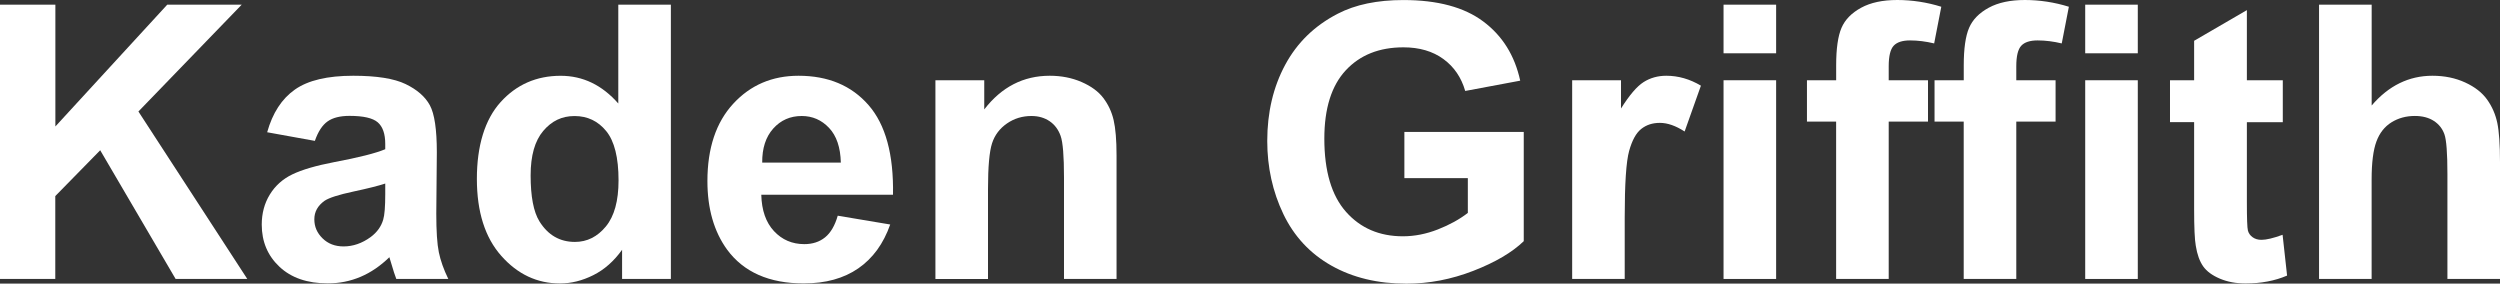 <?xml version="1.0" encoding="UTF-8"?>
<svg id="Layer_2" data-name="Layer 2" xmlns="http://www.w3.org/2000/svg" viewBox="0 0 600 68.07">
  <rect x="0" y="0" width="600" height="68.07" fill="#333333" stroke="none"/>
  <defs>
    <style>
      .cls-1 {
        fill: #fff;
      }
    </style>
  </defs>
  <g id="Layer_1-2" data-name="Layer 1">
    <g>
      <path class="cls-1" d="M0,66.95V1.12h13.29v29.23L40.14,1.12h17.87l-24.79,25.64,26.13,40.19h-17.2l-18.1-30.89-10.78,11v19.89H0Z"/>
      <path class="cls-1" d="M75.57,33.81l-11.45-2.07c1.29-4.61,3.5-8.02,6.65-10.24s7.81-3.32,14.01-3.32c5.63,0,9.82.67,12.57,2s4.69,3.02,5.81,5.07,1.68,5.81,1.68,11.29l-.13,14.73c0,4.19.2,7.28.61,9.27s1.16,4.12,2.27,6.4h-12.48c-.33-.84-.73-2.08-1.21-3.73-.21-.75-.36-1.24-.45-1.48-2.16,2.1-4.46,3.67-6.92,4.71s-5.07,1.57-7.86,1.57c-4.91,0-8.78-1.33-11.61-4s-4.24-6.03-4.24-10.1c0-2.69.64-5.1,1.93-7.21s3.09-3.73,5.41-4.85,5.67-2.1,10.04-2.94c5.9-1.11,9.98-2.14,12.26-3.1v-1.26c0-2.42-.6-4.15-1.8-5.19s-3.46-1.55-6.78-1.55c-2.25,0-4,.44-5.25,1.32s-2.28,2.43-3.05,4.65ZM92.46,44.05c-1.62.54-4.18,1.18-7.68,1.93s-5.79,1.48-6.87,2.2c-1.65,1.17-2.47,2.65-2.47,4.45s.66,3.29,1.98,4.58,2.99,1.93,5.03,1.93c2.28,0,4.45-.75,6.51-2.25,1.53-1.14,2.53-2.53,3.01-4.18.33-1.08.49-3.13.49-6.15v-2.51Z"/>
      <path class="cls-1" d="M161.02,66.95h-11.72v-7c-1.95,2.72-4.24,4.75-6.89,6.08s-5.32,2-8.02,2c-5.48,0-10.17-2.21-14.08-6.62s-5.86-10.57-5.86-18.48,1.9-14.23,5.7-18.43,8.61-6.31,14.41-6.31c5.33,0,9.94,2.22,13.83,6.65V1.12h12.62v65.83ZM127.35,42.07c0,5.09.7,8.77,2.11,11.05,2.04,3.29,4.88,4.94,8.53,4.94,2.9,0,5.37-1.23,7.41-3.7s3.05-6.16,3.05-11.07c0-5.48-.99-9.42-2.96-11.83s-4.51-3.61-7.59-3.61-5.5,1.19-7.52,3.57-3.03,5.93-3.03,10.66Z"/>
      <path class="cls-1" d="M201.08,51.77l12.57,2.11c-1.62,4.61-4.17,8.12-7.66,10.53s-7.85,3.61-13.09,3.61c-8.29,0-14.43-2.71-18.41-8.13-3.14-4.34-4.71-9.82-4.71-16.43,0-7.9,2.07-14.09,6.2-18.57s9.35-6.71,15.67-6.71c7.09,0,12.69,2.34,16.79,7.03s6.06,11.86,5.88,21.53h-31.61c.09,3.74,1.11,6.65,3.05,8.73s4.37,3.12,7.27,3.12c1.98,0,3.64-.54,4.98-1.62s2.36-2.81,3.05-5.21ZM201.8,39.02c-.09-3.65-1.03-6.43-2.83-8.33s-3.98-2.85-6.56-2.85c-2.75,0-5.03,1-6.83,3.01s-2.68,4.73-2.65,8.17h18.86Z"/>
      <path class="cls-1" d="M267.98,66.95h-12.62v-24.34c0-5.15-.27-8.48-.81-9.99s-1.41-2.69-2.63-3.52-2.67-1.26-4.38-1.26c-2.19,0-4.15.6-5.88,1.8s-2.93,2.78-3.57,4.76-.97,5.63-.97,10.96v21.6h-12.62V19.26h11.72v7c4.16-5.39,9.4-8.08,15.72-8.08,2.78,0,5.33.5,7.63,1.5s4.05,2.28,5.23,3.84,2.01,3.32,2.47,5.3.7,4.8.7,8.49v29.64Z"/>
      <path class="cls-1" d="M337.05,42.75v-11.09h28.65v26.22c-2.78,2.69-6.82,5.07-12.1,7.12s-10.63,3.08-16.05,3.08c-6.89,0-12.89-1.44-18.01-4.33-5.12-2.89-8.97-7.02-11.54-12.39-2.57-5.37-3.86-11.22-3.86-17.53,0-6.86,1.44-12.95,4.31-18.28s7.08-9.41,12.62-12.26c4.22-2.19,9.47-3.28,15.76-3.28,8.17,0,14.56,1.71,19.15,5.14,4.6,3.43,7.55,8.16,8.87,14.21l-13.2,2.47c-.93-3.23-2.67-5.79-5.23-7.66s-5.76-2.81-9.59-2.81c-5.81,0-10.43,1.84-13.85,5.52s-5.14,9.15-5.14,16.39c0,7.81,1.74,13.67,5.21,17.58s8.02,5.86,13.65,5.86c2.78,0,5.58-.55,8.37-1.64s5.2-2.42,7.21-3.97v-8.35h-15.22Z"/>
      <path class="cls-1" d="M389.94,66.95h-12.62V19.26h11.72v6.78c2.01-3.2,3.81-5.31,5.41-6.33s3.42-1.53,5.46-1.53c2.87,0,5.64.79,8.31,2.38l-3.91,11c-2.13-1.38-4.1-2.07-5.93-2.07s-3.26.49-4.49,1.46-2.19,2.73-2.9,5.28-1.06,7.87-1.06,15.99v14.73Z"/>
      <path class="cls-1" d="M413.65,12.8V1.12h12.62v11.67h-12.62ZM413.65,66.95V19.26h12.62v47.69h-12.62Z"/>
      <path class="cls-1" d="M433.68,19.26h7v-3.59c0-4.01.43-7,1.28-8.98s2.42-3.58,4.71-4.83,5.19-1.86,8.69-1.86,7.11.54,10.55,1.62l-1.71,8.8c-2.01-.48-3.94-.72-5.79-.72s-3.14.43-3.93,1.28-1.19,2.49-1.19,4.92v3.37h9.43v9.92h-9.43v37.76h-12.62V29.19h-7v-9.92Z"/>
      <path class="cls-1" d="M464.3,19.26h7v-3.59c0-4.01.43-7,1.28-8.98s2.42-3.58,4.71-4.83,5.19-1.86,8.69-1.86,7.11.54,10.55,1.62l-1.71,8.8c-2.01-.48-3.94-.72-5.79-.72s-3.14.43-3.93,1.28-1.19,2.49-1.19,4.92v3.37h9.43v9.92h-9.43v37.76h-12.62V29.19h-7v-9.92Z"/>
      <path class="cls-1" d="M500.45,12.8V1.12h12.62v11.67h-12.62ZM500.45,66.95V19.26h12.62v47.69h-12.62Z"/>
      <path class="cls-1" d="M547.87,19.26v10.06h-8.62v19.22c0,3.89.08,6.16.25,6.8s.54,1.17,1.12,1.59,1.29.63,2.13.63c1.17,0,2.86-.4,5.07-1.21l1.08,9.79c-2.93,1.26-6.26,1.89-9.97,1.89-2.28,0-4.33-.38-6.15-1.15s-3.17-1.75-4.02-2.96-1.44-2.85-1.77-4.92c-.27-1.47-.4-4.43-.4-8.89v-20.79h-5.79v-10.06h5.79v-9.47l12.66-7.36v16.84h8.62Z"/>
      <path class="cls-1" d="M569.2,1.12v24.2c4.07-4.76,8.94-7.14,14.59-7.14,2.9,0,5.52.54,7.86,1.62s4.09,2.45,5.28,4.13,1.99,3.53,2.42,5.57.65,5.19.65,9.47v27.97h-12.62v-25.19c0-5-.24-8.17-.72-9.52s-1.32-2.42-2.54-3.21-2.73-1.19-4.56-1.19c-2.1,0-3.97.51-5.61,1.53s-2.85,2.55-3.61,4.6-1.15,5.08-1.15,9.09v23.89h-12.62V1.12h12.62Z"/>
    </g>
  </g>
</svg>